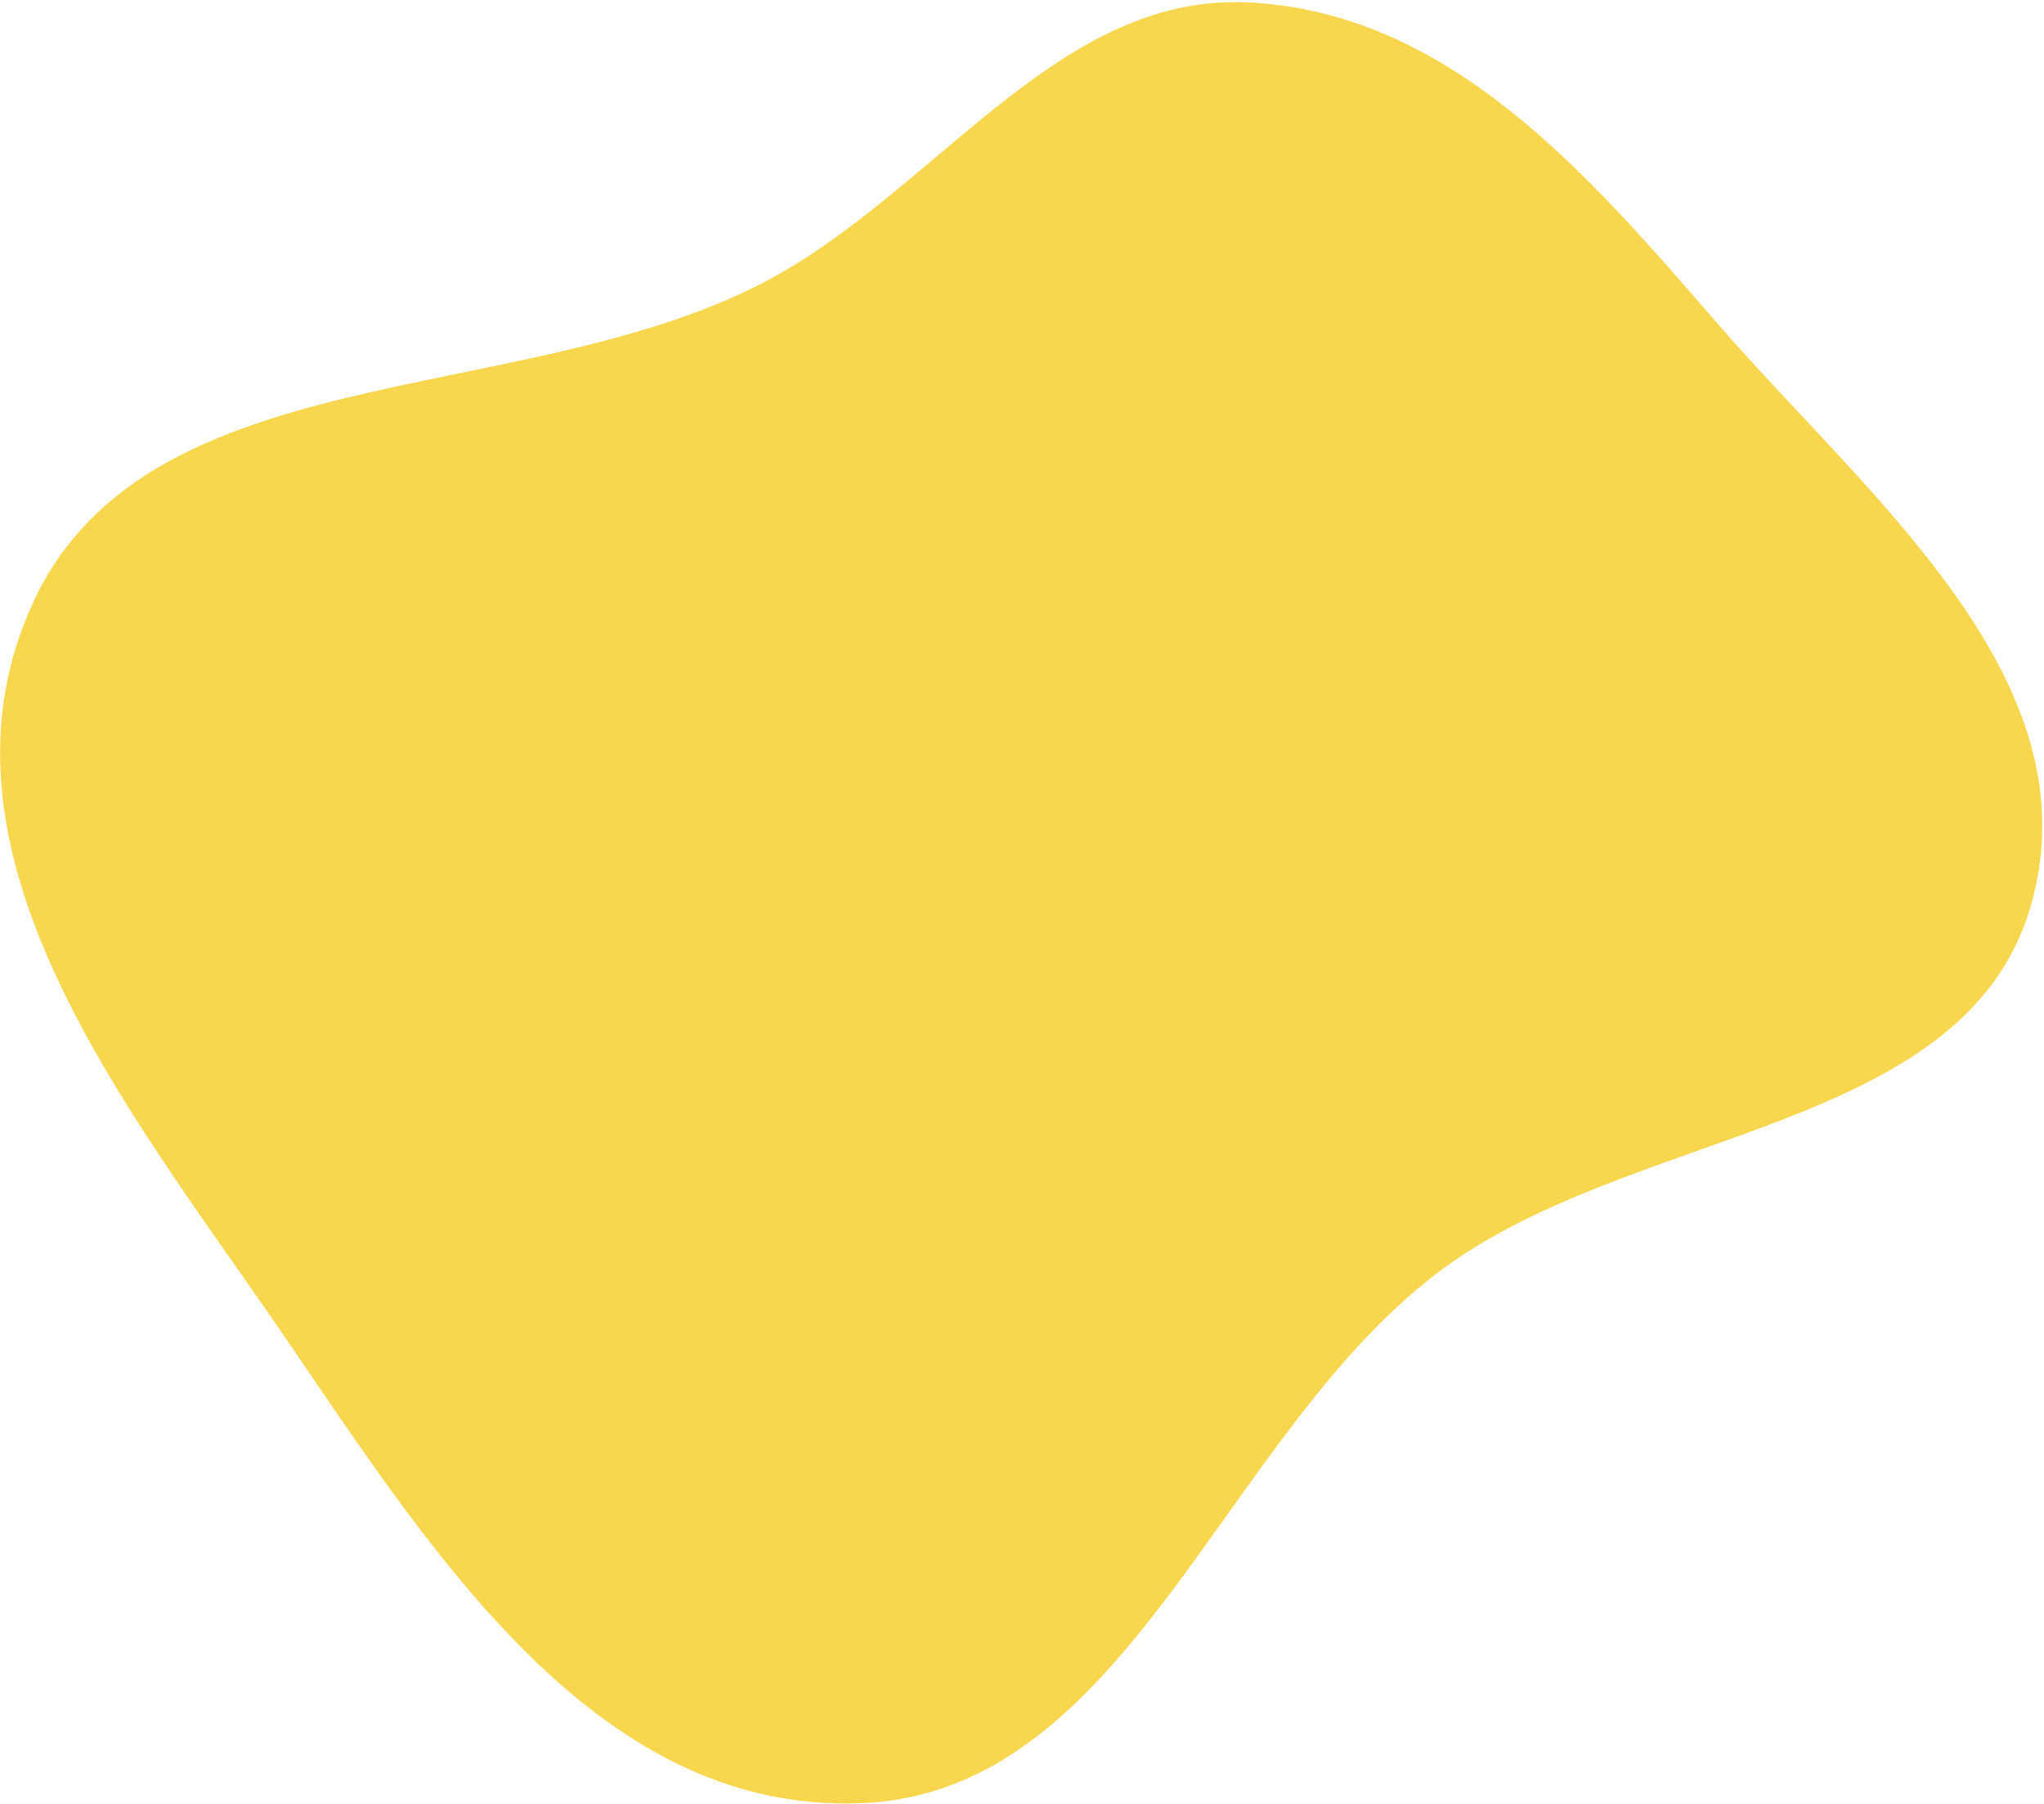 <svg width="861" height="760" viewBox="0 0 861 760" fill="none" xmlns="http://www.w3.org/2000/svg">
<path fill-rule="evenodd" clip-rule="evenodd" d="M723.693 136.582C786.993 209.602 883.58 286.753 855.156 382.545C826.851 477.932 685.795 474.772 604.961 536.713C514.333 606.159 475.062 755.173 362.897 759.748C247.968 764.436 178.09 647.657 115.416 556.682C52.837 465.843 -34.347 357.817 14.122 253.479C61.864 150.707 214.816 171.937 317.826 120.961C391.948 84.282 443.388 -2.14 524.378 0.977C610.303 4.284 669.326 73.868 723.693 136.582Z" fill="#F8D64D"/>
</svg>
